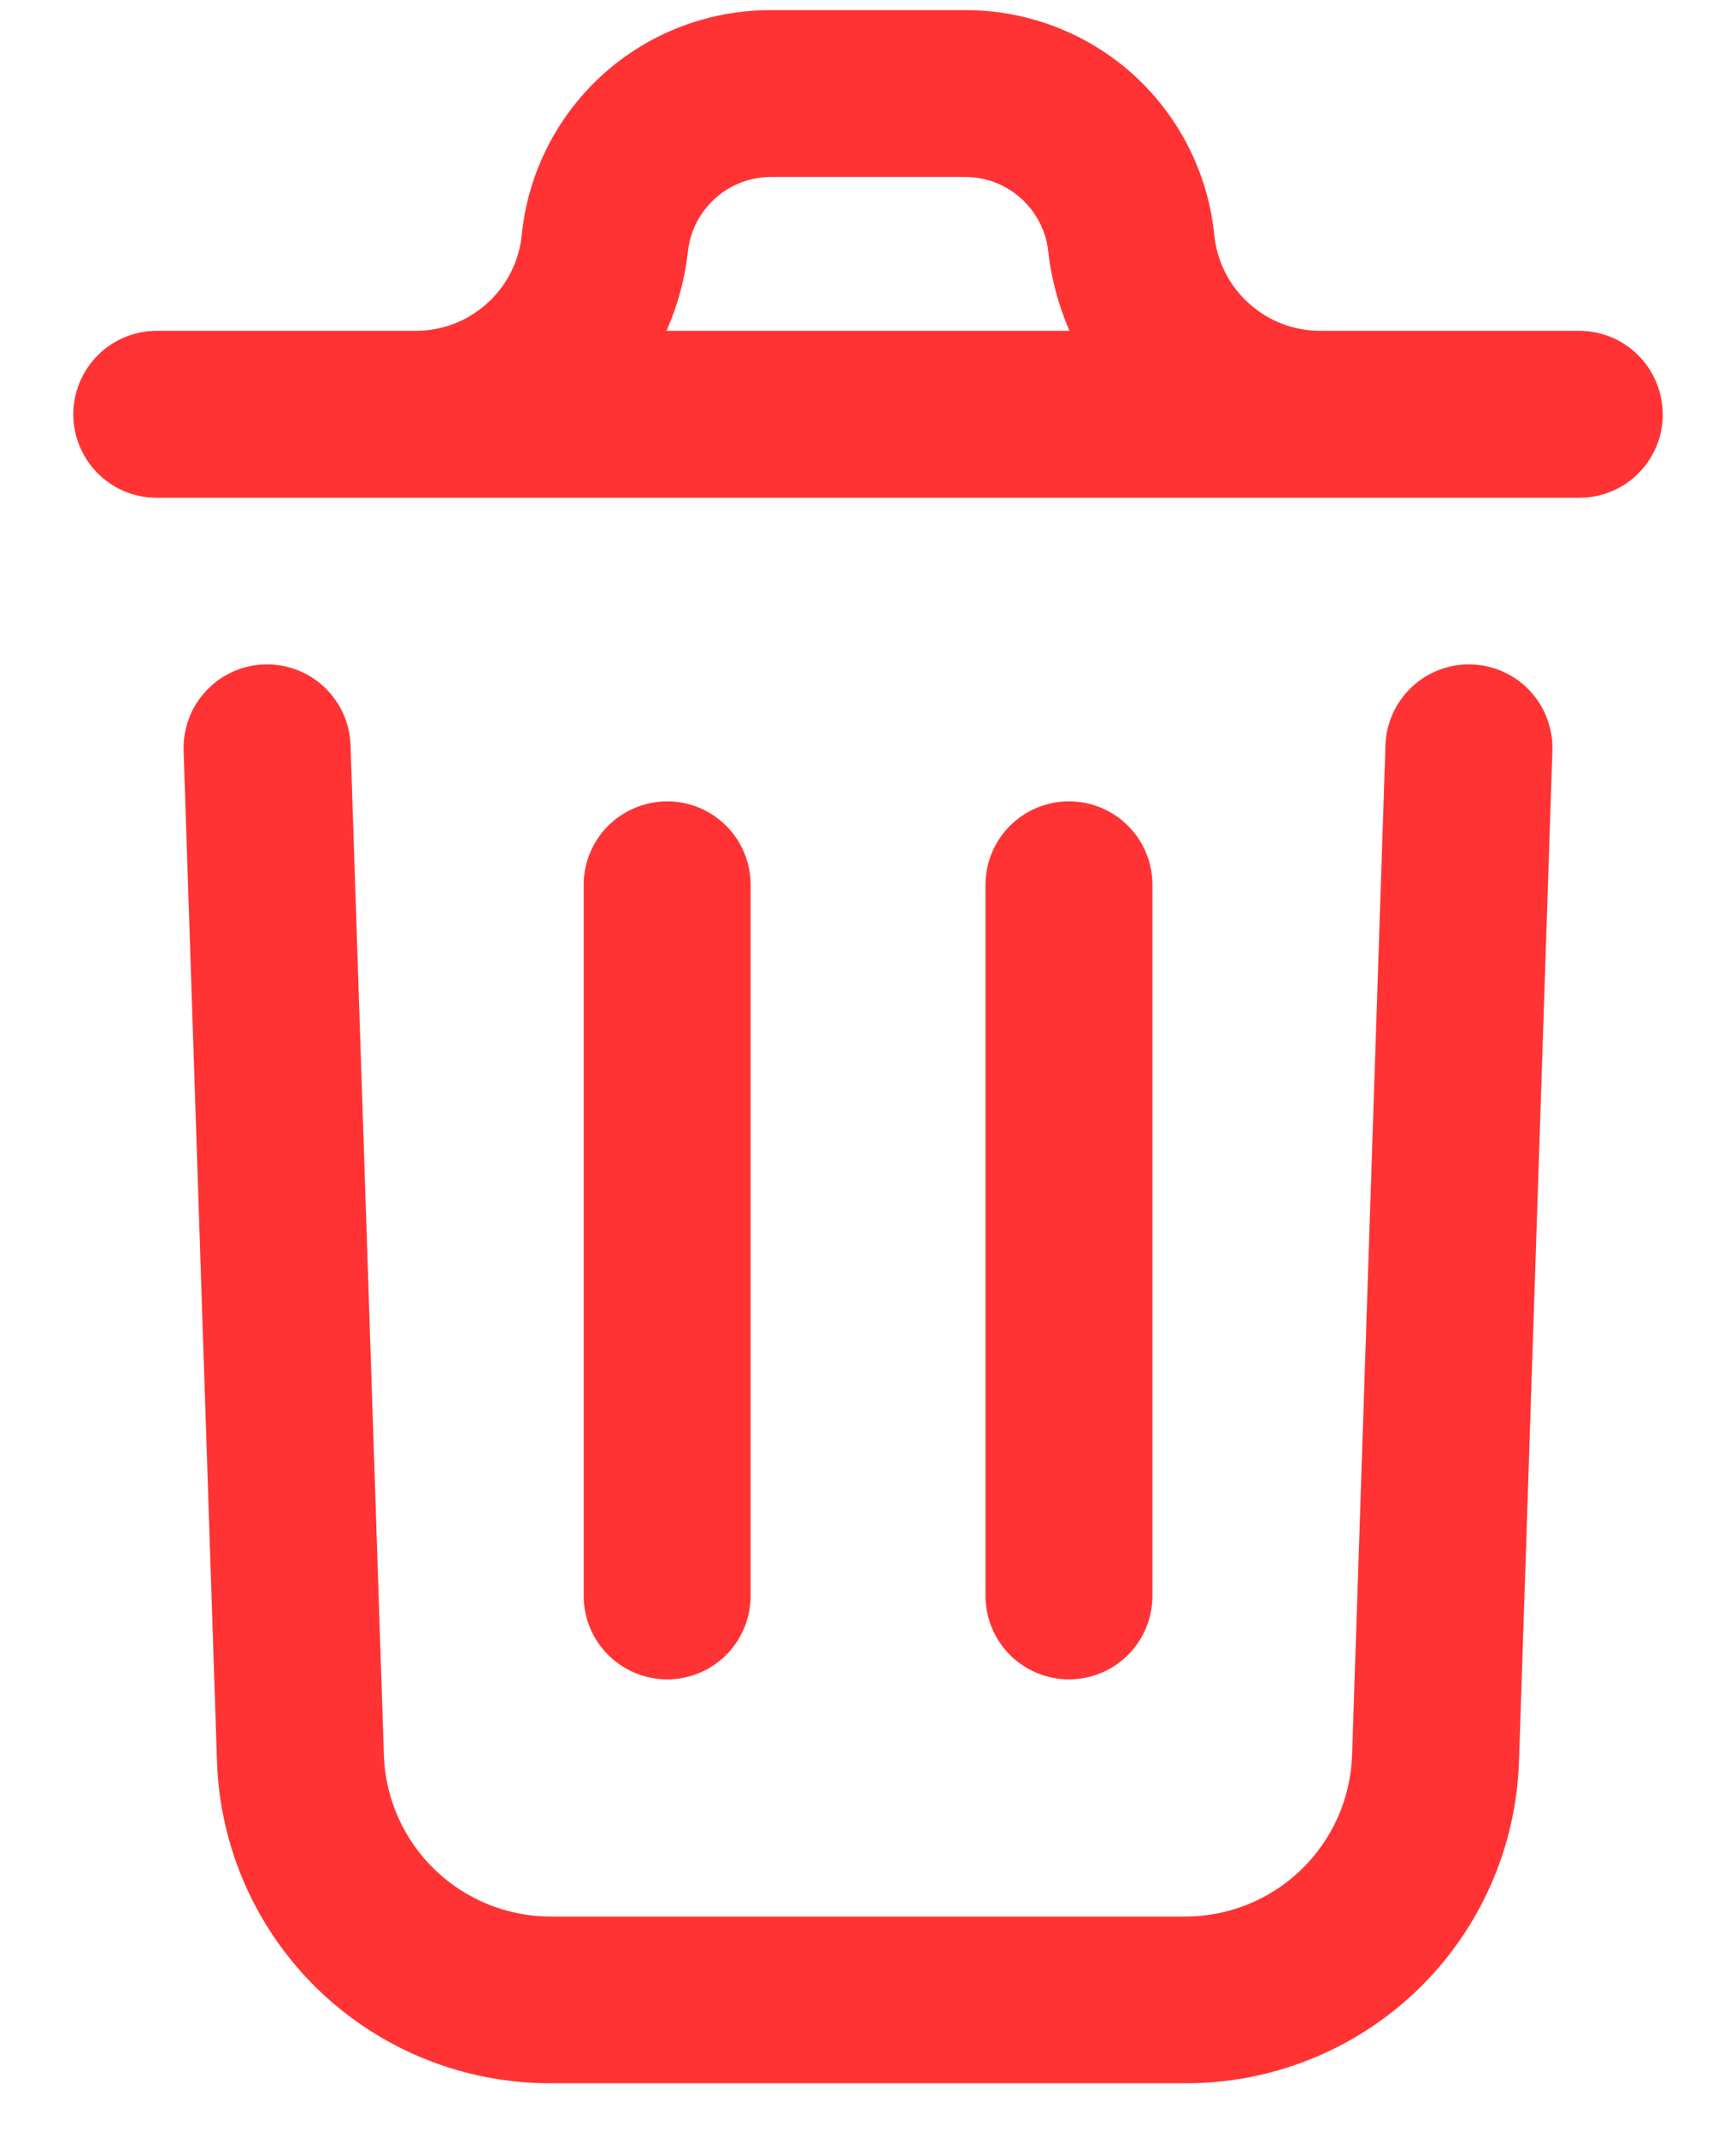 <svg width="13" height="16" viewBox="0 0 13 16" fill="none" xmlns="http://www.w3.org/2000/svg">
<path d="M11.625 5.621L11.375 13.187C11.354 13.835 11.081 14.45 10.614 14.9C10.147 15.35 9.523 15.6 8.875 15.598H4.125C3.477 15.6 2.854 15.35 2.387 14.901C1.92 14.451 1.647 13.838 1.625 13.19L1.375 5.621C1.37 5.455 1.43 5.294 1.543 5.173C1.657 5.051 1.814 4.98 1.979 4.975C2.145 4.969 2.306 5.03 2.427 5.143C2.548 5.257 2.62 5.414 2.625 5.579L2.875 13.148C2.887 13.471 3.025 13.777 3.258 14.001C3.491 14.225 3.802 14.35 4.125 14.35H8.875C9.199 14.35 9.51 14.225 9.743 14C9.976 13.775 10.113 13.469 10.125 13.146L10.375 5.579C10.38 5.414 10.452 5.257 10.573 5.143C10.694 5.03 10.855 4.969 11.021 4.975C11.186 4.98 11.343 5.051 11.457 5.173C11.57 5.294 11.63 5.455 11.625 5.621ZM12.452 3.102C12.452 3.268 12.386 3.427 12.269 3.544C12.152 3.662 11.993 3.727 11.827 3.727H1.174C1.008 3.727 0.849 3.662 0.732 3.544C0.615 3.427 0.549 3.268 0.549 3.102C0.549 2.937 0.615 2.778 0.732 2.66C0.849 2.543 1.008 2.477 1.174 2.477H3.111C3.309 2.478 3.5 2.405 3.647 2.272C3.795 2.14 3.887 1.957 3.907 1.76C3.953 1.298 4.17 0.869 4.514 0.558C4.859 0.247 5.307 0.075 5.772 0.076H7.228C7.693 0.075 8.141 0.247 8.486 0.558C8.83 0.869 9.047 1.298 9.093 1.76C9.113 1.957 9.205 2.14 9.353 2.272C9.5 2.405 9.691 2.478 9.889 2.477H11.826C11.992 2.477 12.151 2.543 12.268 2.66C12.385 2.778 12.451 2.937 12.451 3.102H12.452ZM4.992 2.477H8.009C7.927 2.29 7.874 2.091 7.85 1.887C7.835 1.733 7.762 1.591 7.648 1.487C7.533 1.383 7.384 1.325 7.229 1.325H5.773C5.618 1.325 5.468 1.383 5.354 1.487C5.239 1.591 5.167 1.733 5.151 1.887C5.128 2.091 5.074 2.29 4.991 2.477H4.992ZM5.621 11.947V6.625C5.621 6.459 5.555 6.3 5.438 6.183C5.321 6.066 5.162 6 4.996 6C4.831 6 4.672 6.066 4.554 6.183C4.437 6.3 4.371 6.459 4.371 6.625V11.949C4.371 12.115 4.437 12.274 4.554 12.391C4.672 12.508 4.831 12.574 4.996 12.574C5.162 12.574 5.321 12.508 5.438 12.391C5.555 12.274 5.621 12.115 5.621 11.949V11.947ZM8.63 11.947V6.625C8.63 6.459 8.564 6.3 8.447 6.183C8.33 6.066 8.171 6 8.005 6C7.839 6 7.68 6.066 7.563 6.183C7.446 6.3 7.38 6.459 7.38 6.625V11.949C7.38 12.115 7.446 12.274 7.563 12.391C7.68 12.508 7.839 12.574 8.005 12.574C8.171 12.574 8.33 12.508 8.447 12.391C8.564 12.274 8.63 12.115 8.63 11.949V11.947Z" fill="#FF3333"/>
</svg>
